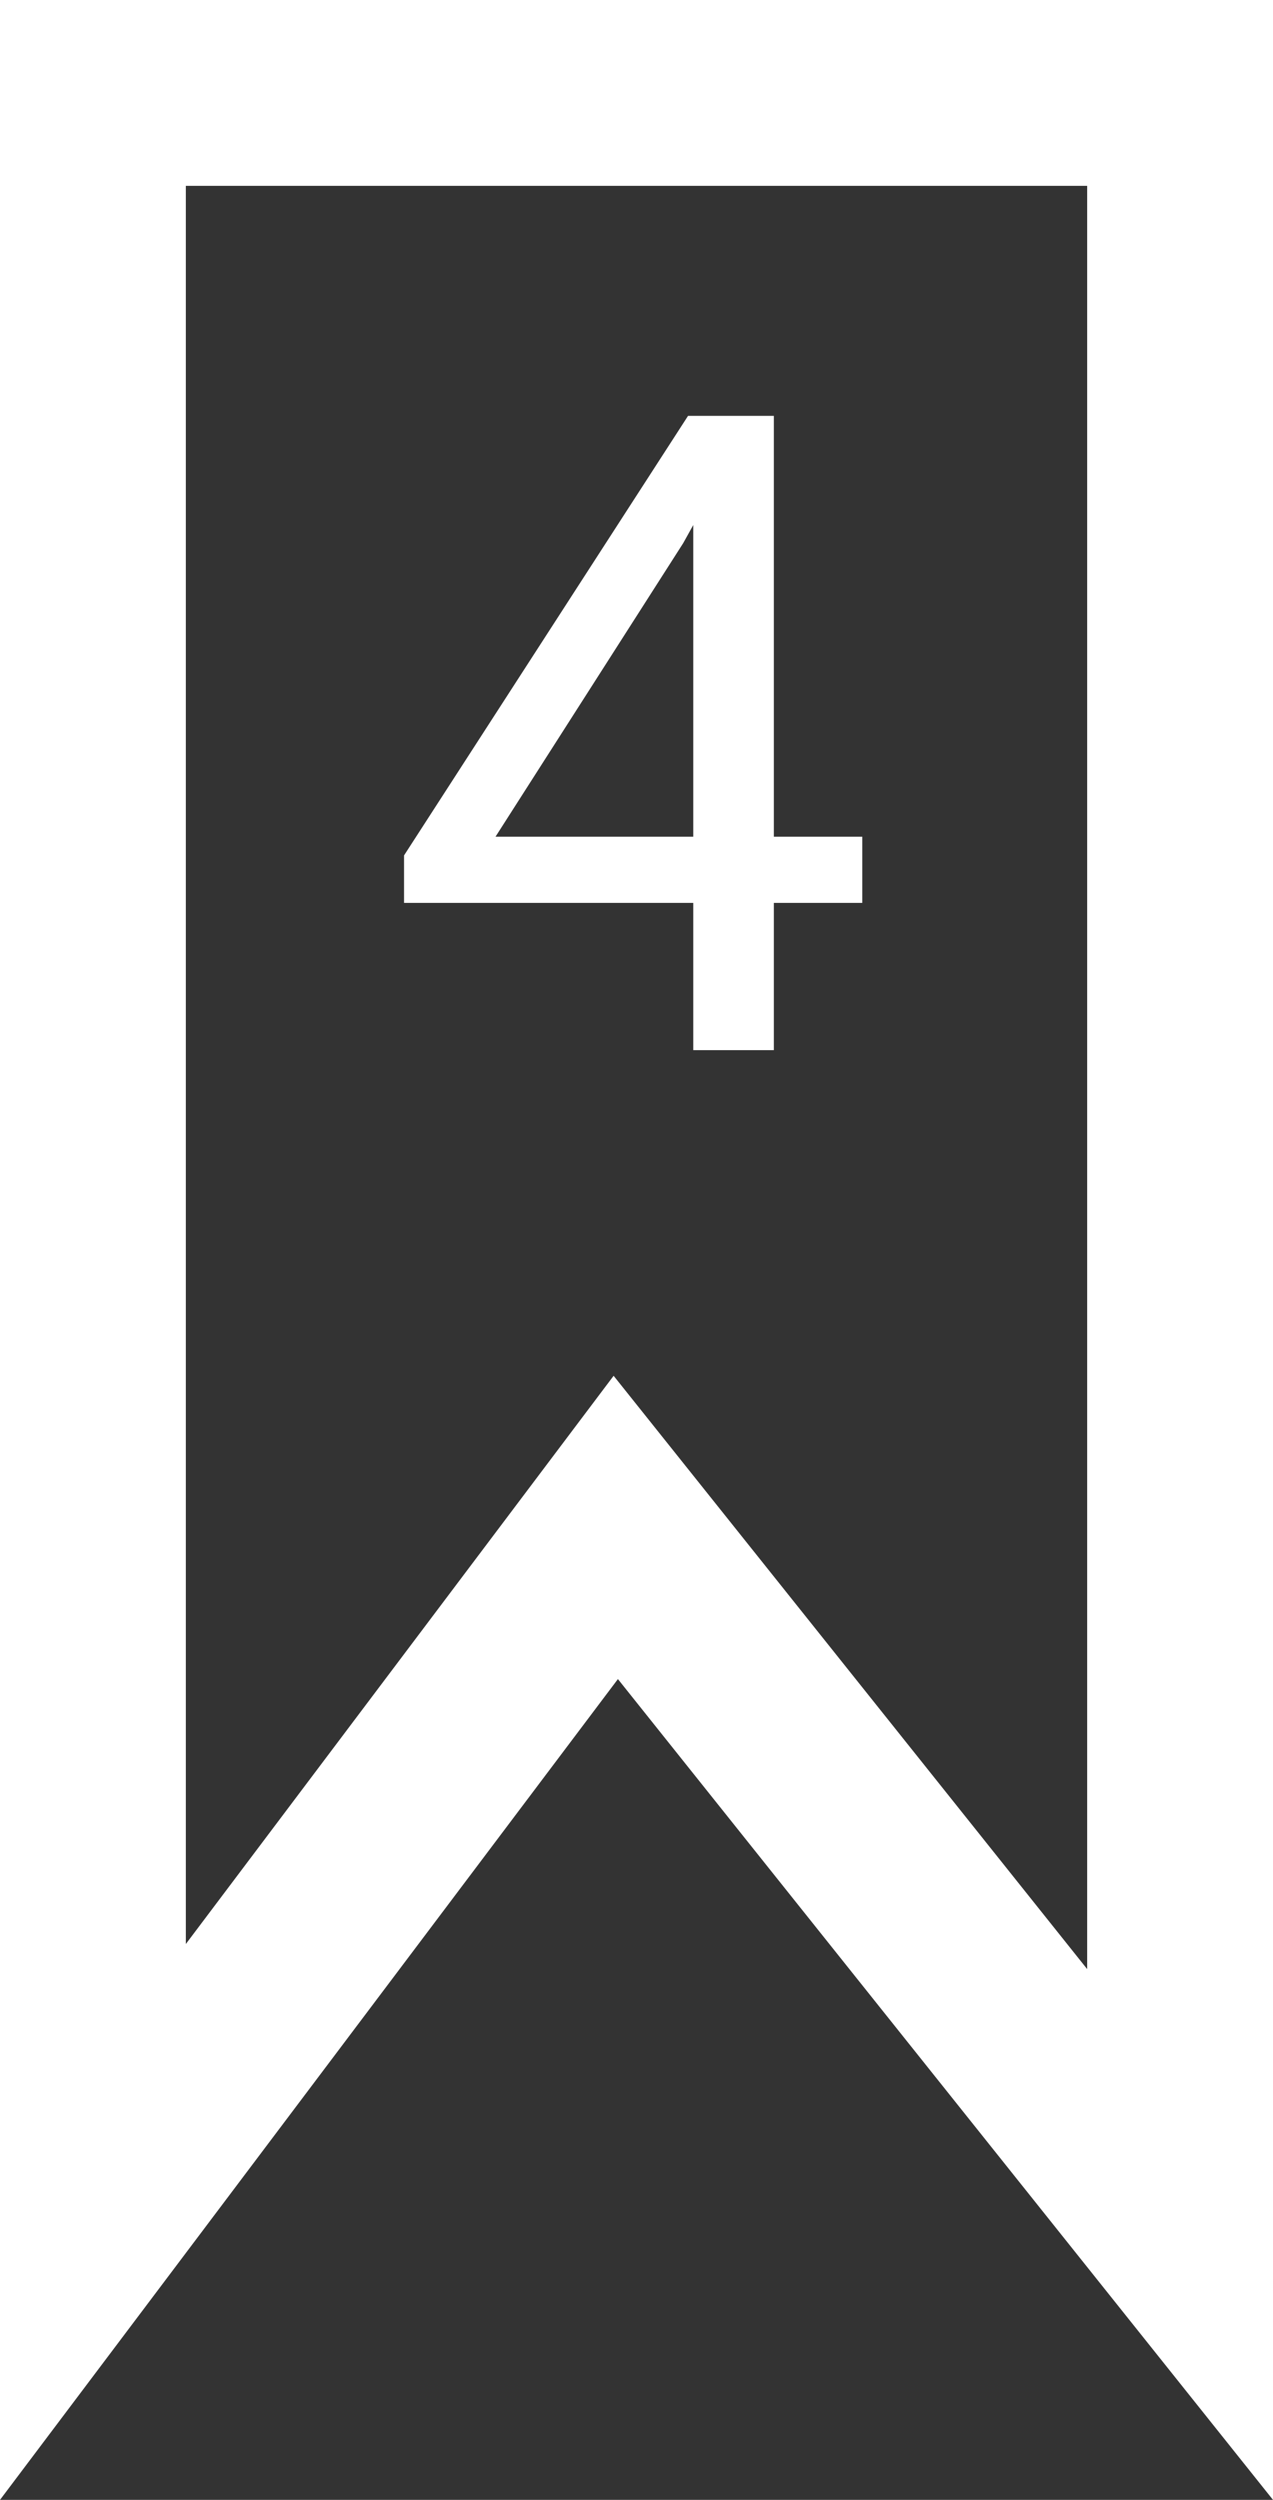 <svg width="137" height="269" viewBox="0 0 137 269" fill="none" xmlns="http://www.w3.org/2000/svg">
<rect x="0" y="0" width="137" height="269" fill="#333333" stroke="none"/>
<path d="M58.511 174.663L10 239.093V10H127V240.442L74.316 174.44L66.269 164.36L58.511 174.663Z" stroke="white" stroke-width="20"/>
<path d="M92.797 90.031V97.156H43.484V92.047L74.047 44.75H81.125L73.531 58.438L53.328 90.031H92.797ZM83.281 44.75V113H74.609V44.75H83.281Z" fill="white"/>
</svg>
